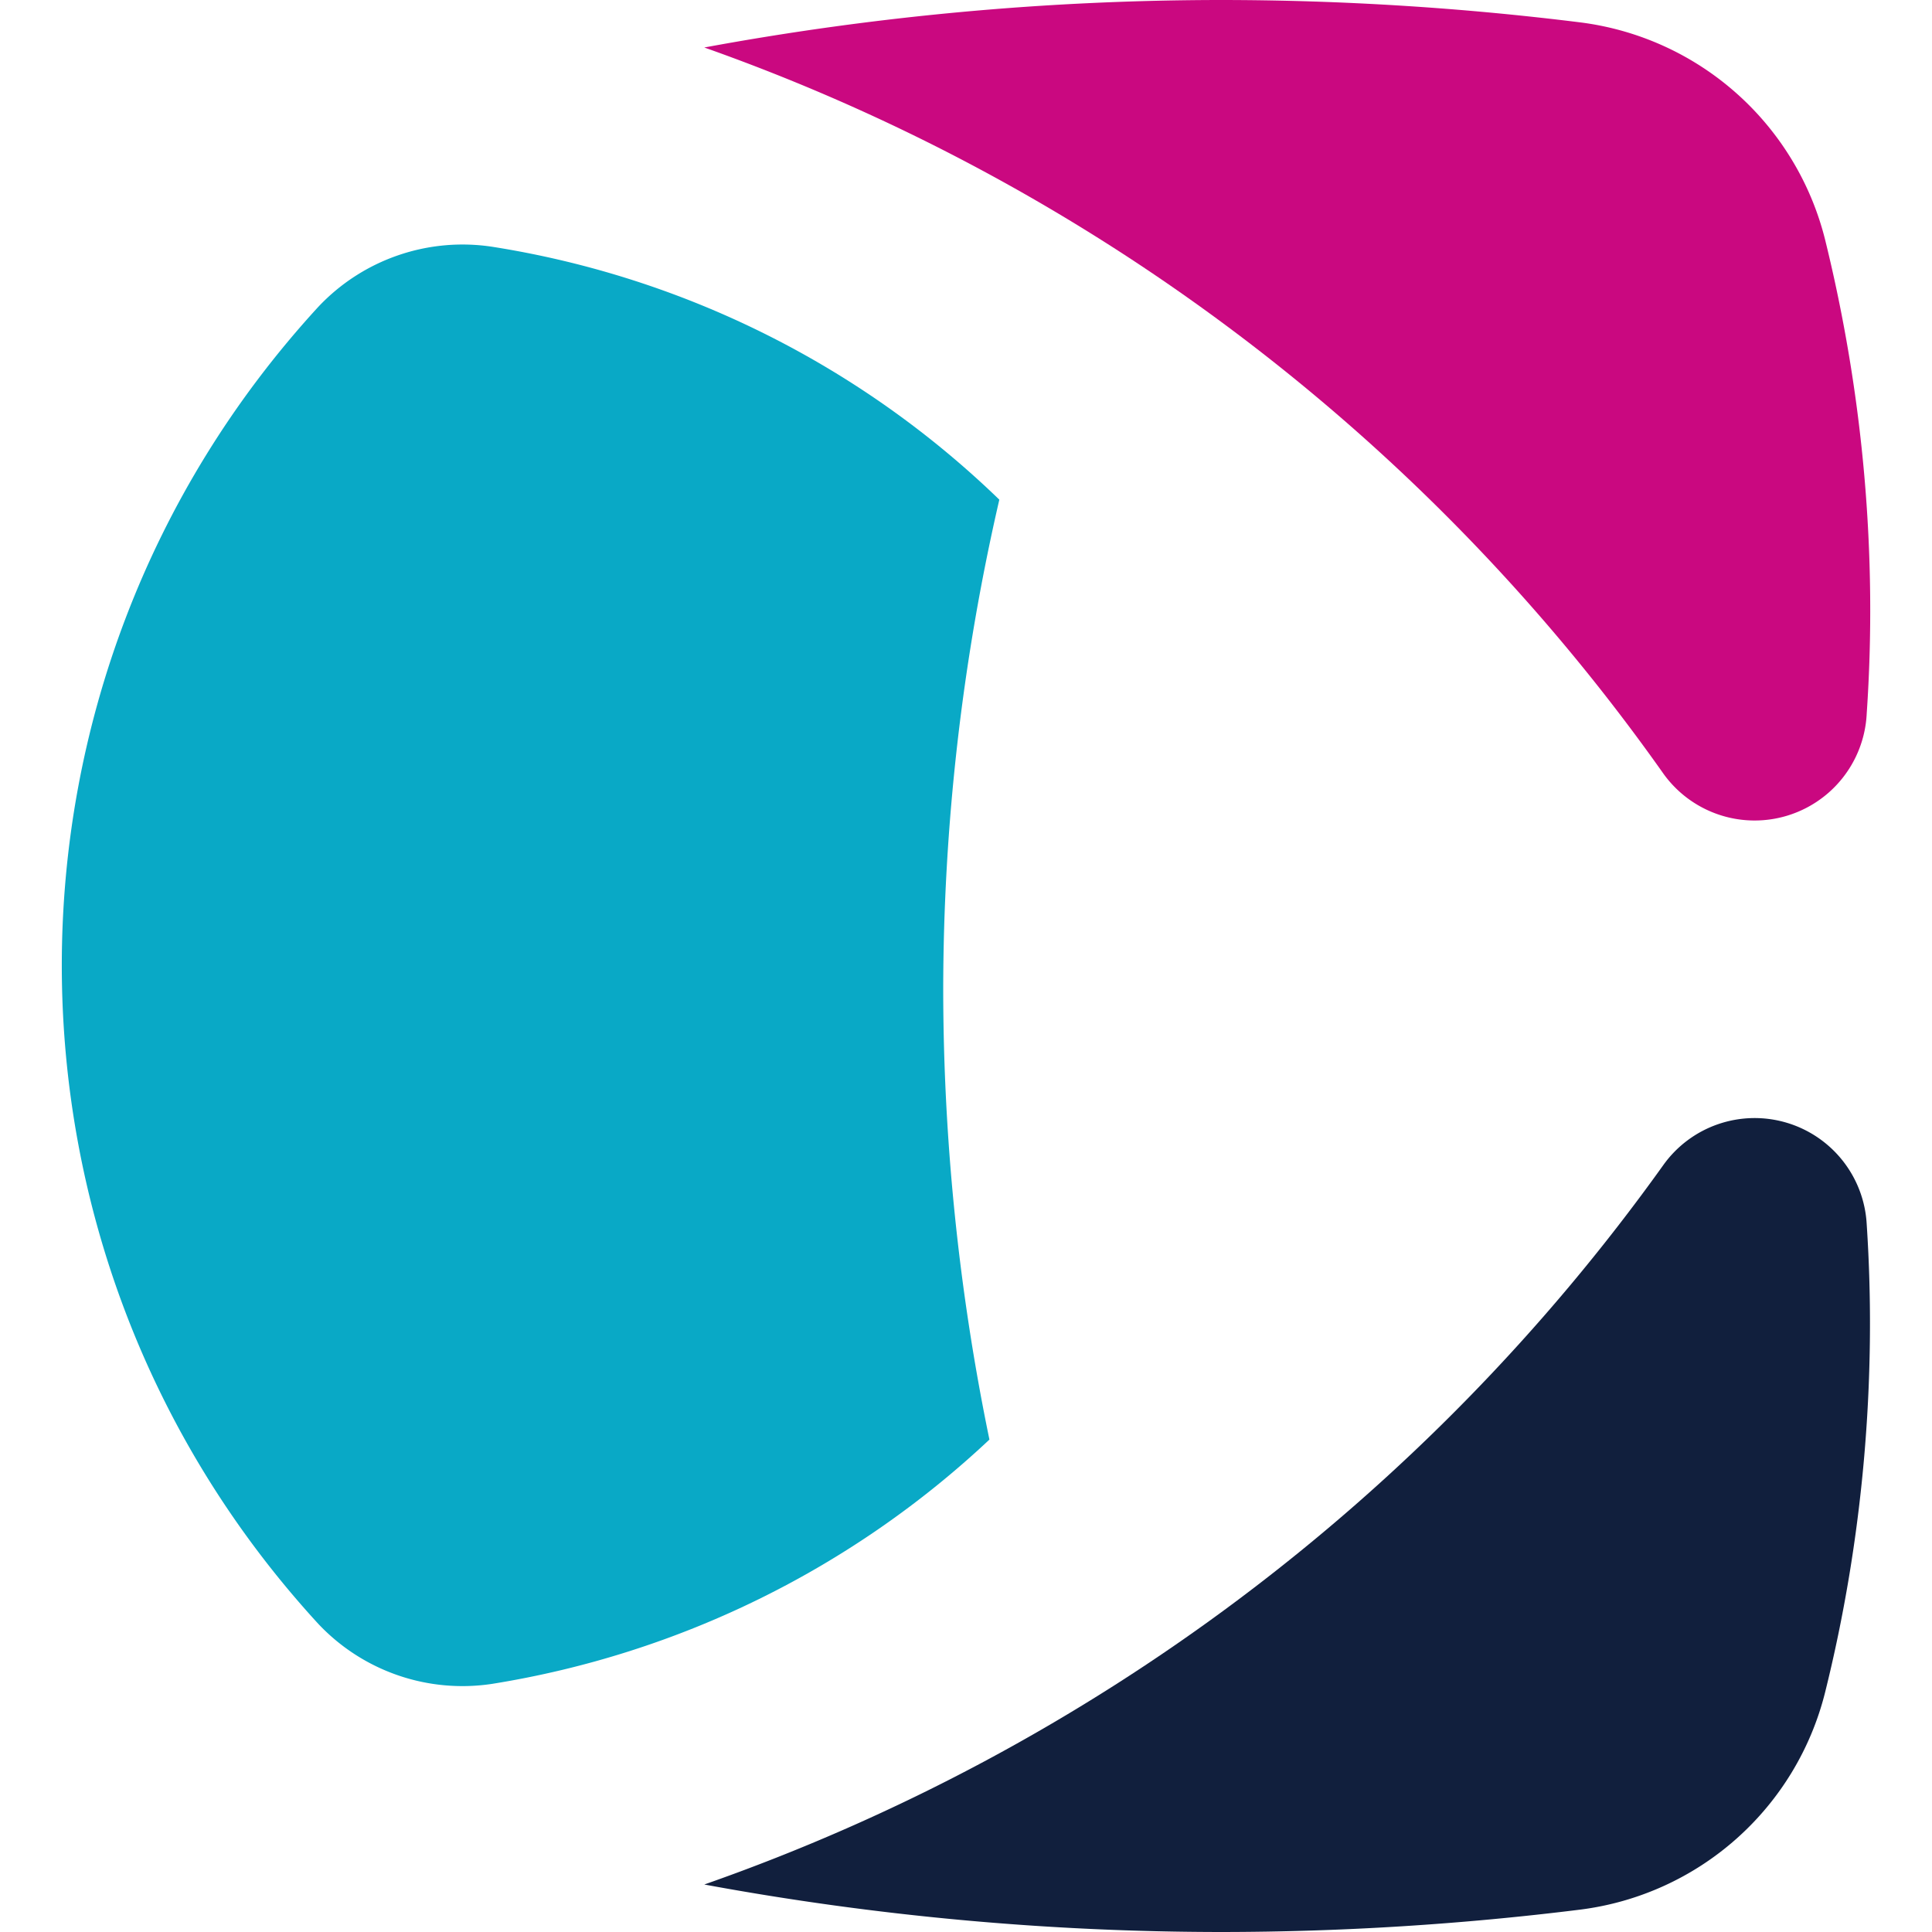 <?xml version="1.0" ?>
<svg xmlns="http://www.w3.org/2000/svg" viewBox="0 0 24 24">
	<style>
		.mag {fill:#ca0880}
		.cyan {fill:#09a9c6}
		.blue {fill:#111f3d}
	</style>
	<path d="M 12.291,17.883 A 11.733,11.733 0.0 0,1 6.117,20.917 A 2.46,2.46 0.0 0,1 3.953,20.171 C -0.294,15.545 -0.294,8.439 3.953,3.813 A 2.46,2.46 0.0 0,1 6.125,3.067 A 11.668,11.668 0.0 0,1 12.414,6.207 A 27.166,27.166 0.0 0,0 11.717,12.307 A 27.776,27.776 0.0 0,0 12.291,17.883" class="cyan"/>
	<path d="M 22.188,13.945 A 1.394,1.394 0.0 0,0 20.663,14.472 A 24.68,24.68 0.0 0,1 8.749,23.41 A 35.442,35.442 0.0 0,0 15.178,24 A 36.286,36.286 0.0 0,0 19.638,23.721 A 3.6,3.6 0.0 0,0 22.672,21.023 C 23.141,19.139 23.317,17.14 23.189,15.21 A 1.394,1.394 0.0 0,0 22.188,13.945 L 22.188,13.945" class="blue"/>
	<path d="M 20.663,9.61 A 1.394,1.394 0.0 0,0 23.189,8.864 C 23.324,6.894 23.145,4.895 22.672,2.977 A 3.6,3.6 0.0 0,0 19.638,0.279 A 36.268,36.268 0.0 0,0 15.178,0.0 A 35.434,35.434 0.0 0,0 8.749,0.59 A 24.64,24.64 0.0 0,1 20.663,9.61 L 20.663,9.61" class="mag"/>
</svg>